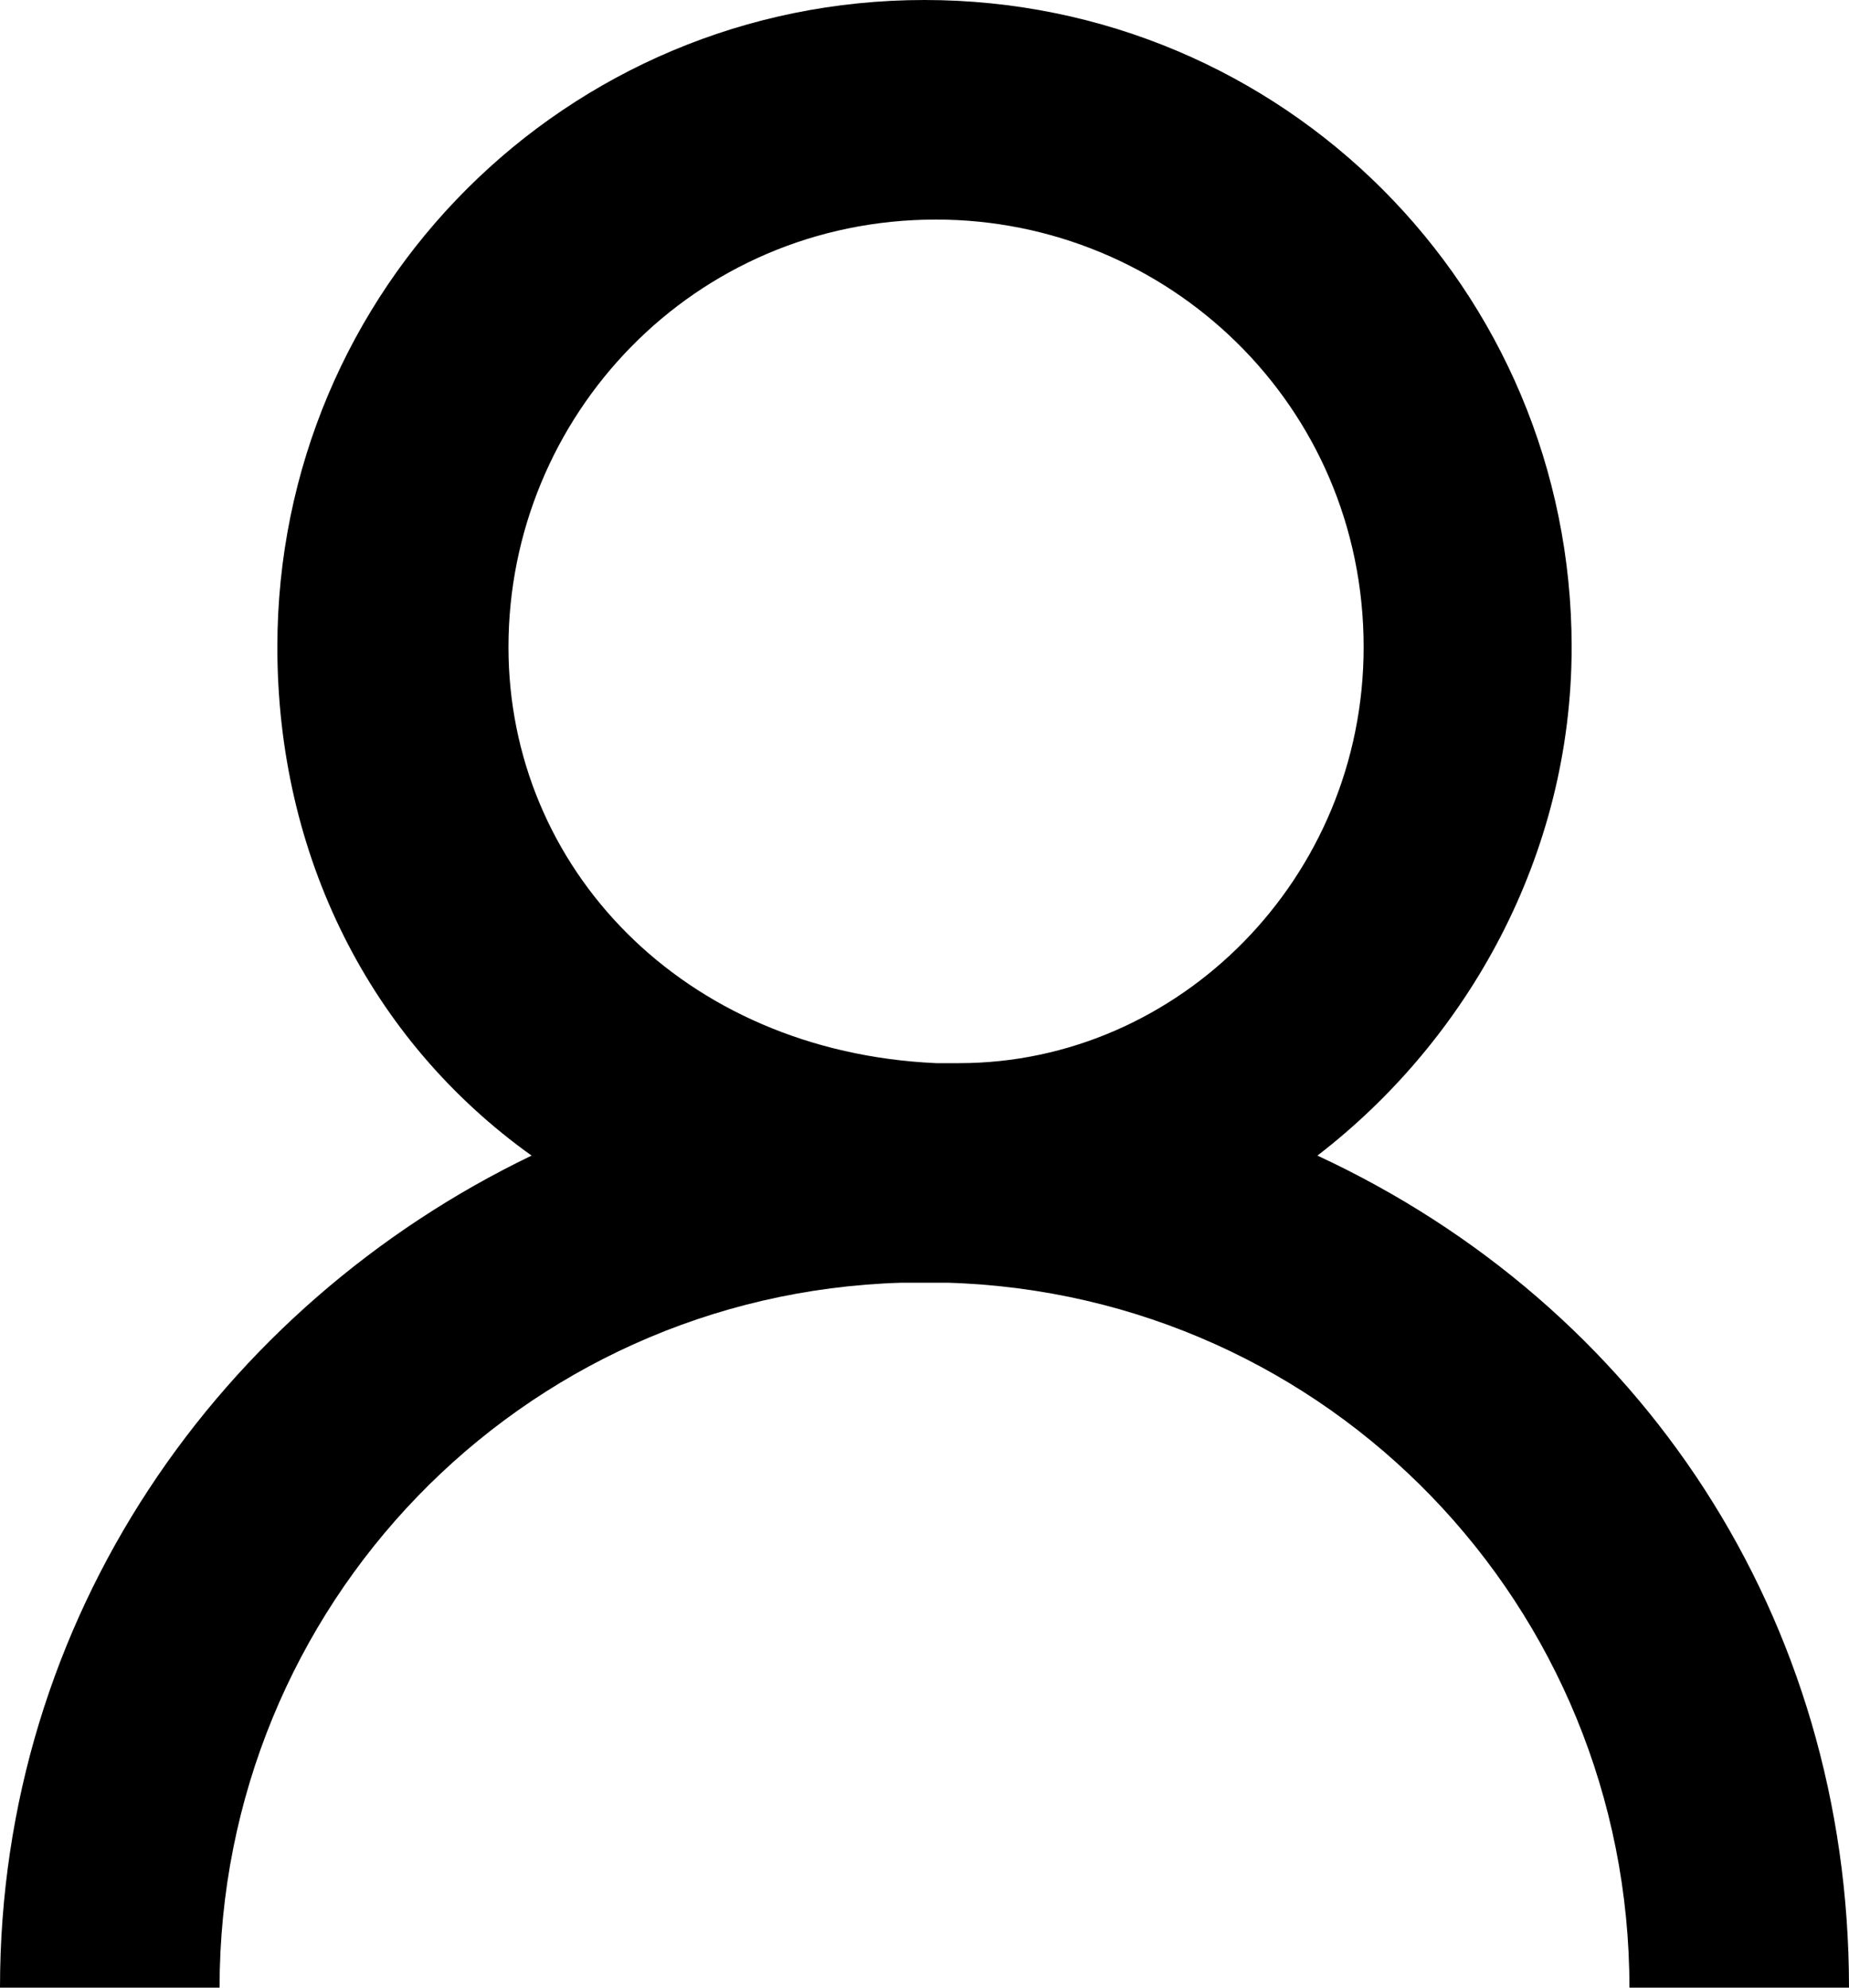 <svg viewBox="0 0 16 17.2" width="100%" height="100%">
	<path d="M4.4 5.6c0-2 1.6-3.7 3.7-3.7 2 0 3.7 1.6 3.7 3.7 0 2-1.6 3.6-3.5 3.6h-.1-.1c-2.2-.1-3.7-1.7-3.7-3.6m7 4.4c1.3-1 2.2-2.6 2.2-4.4C13.6 2.5 11.1 0 8 0 4.9 0 2.4 2.5 2.4 5.6c0 1.8.8 3.4 2.2 4.4C1.9 11.3 0 14 0 17.2h1.9c0-3.3 2.6-6 5.9-6.1h.4c3.3.1 5.9 2.8 5.9 6.1H16c0-3.2-1.8-5.9-4.6-7.2">
	</path>
</svg>